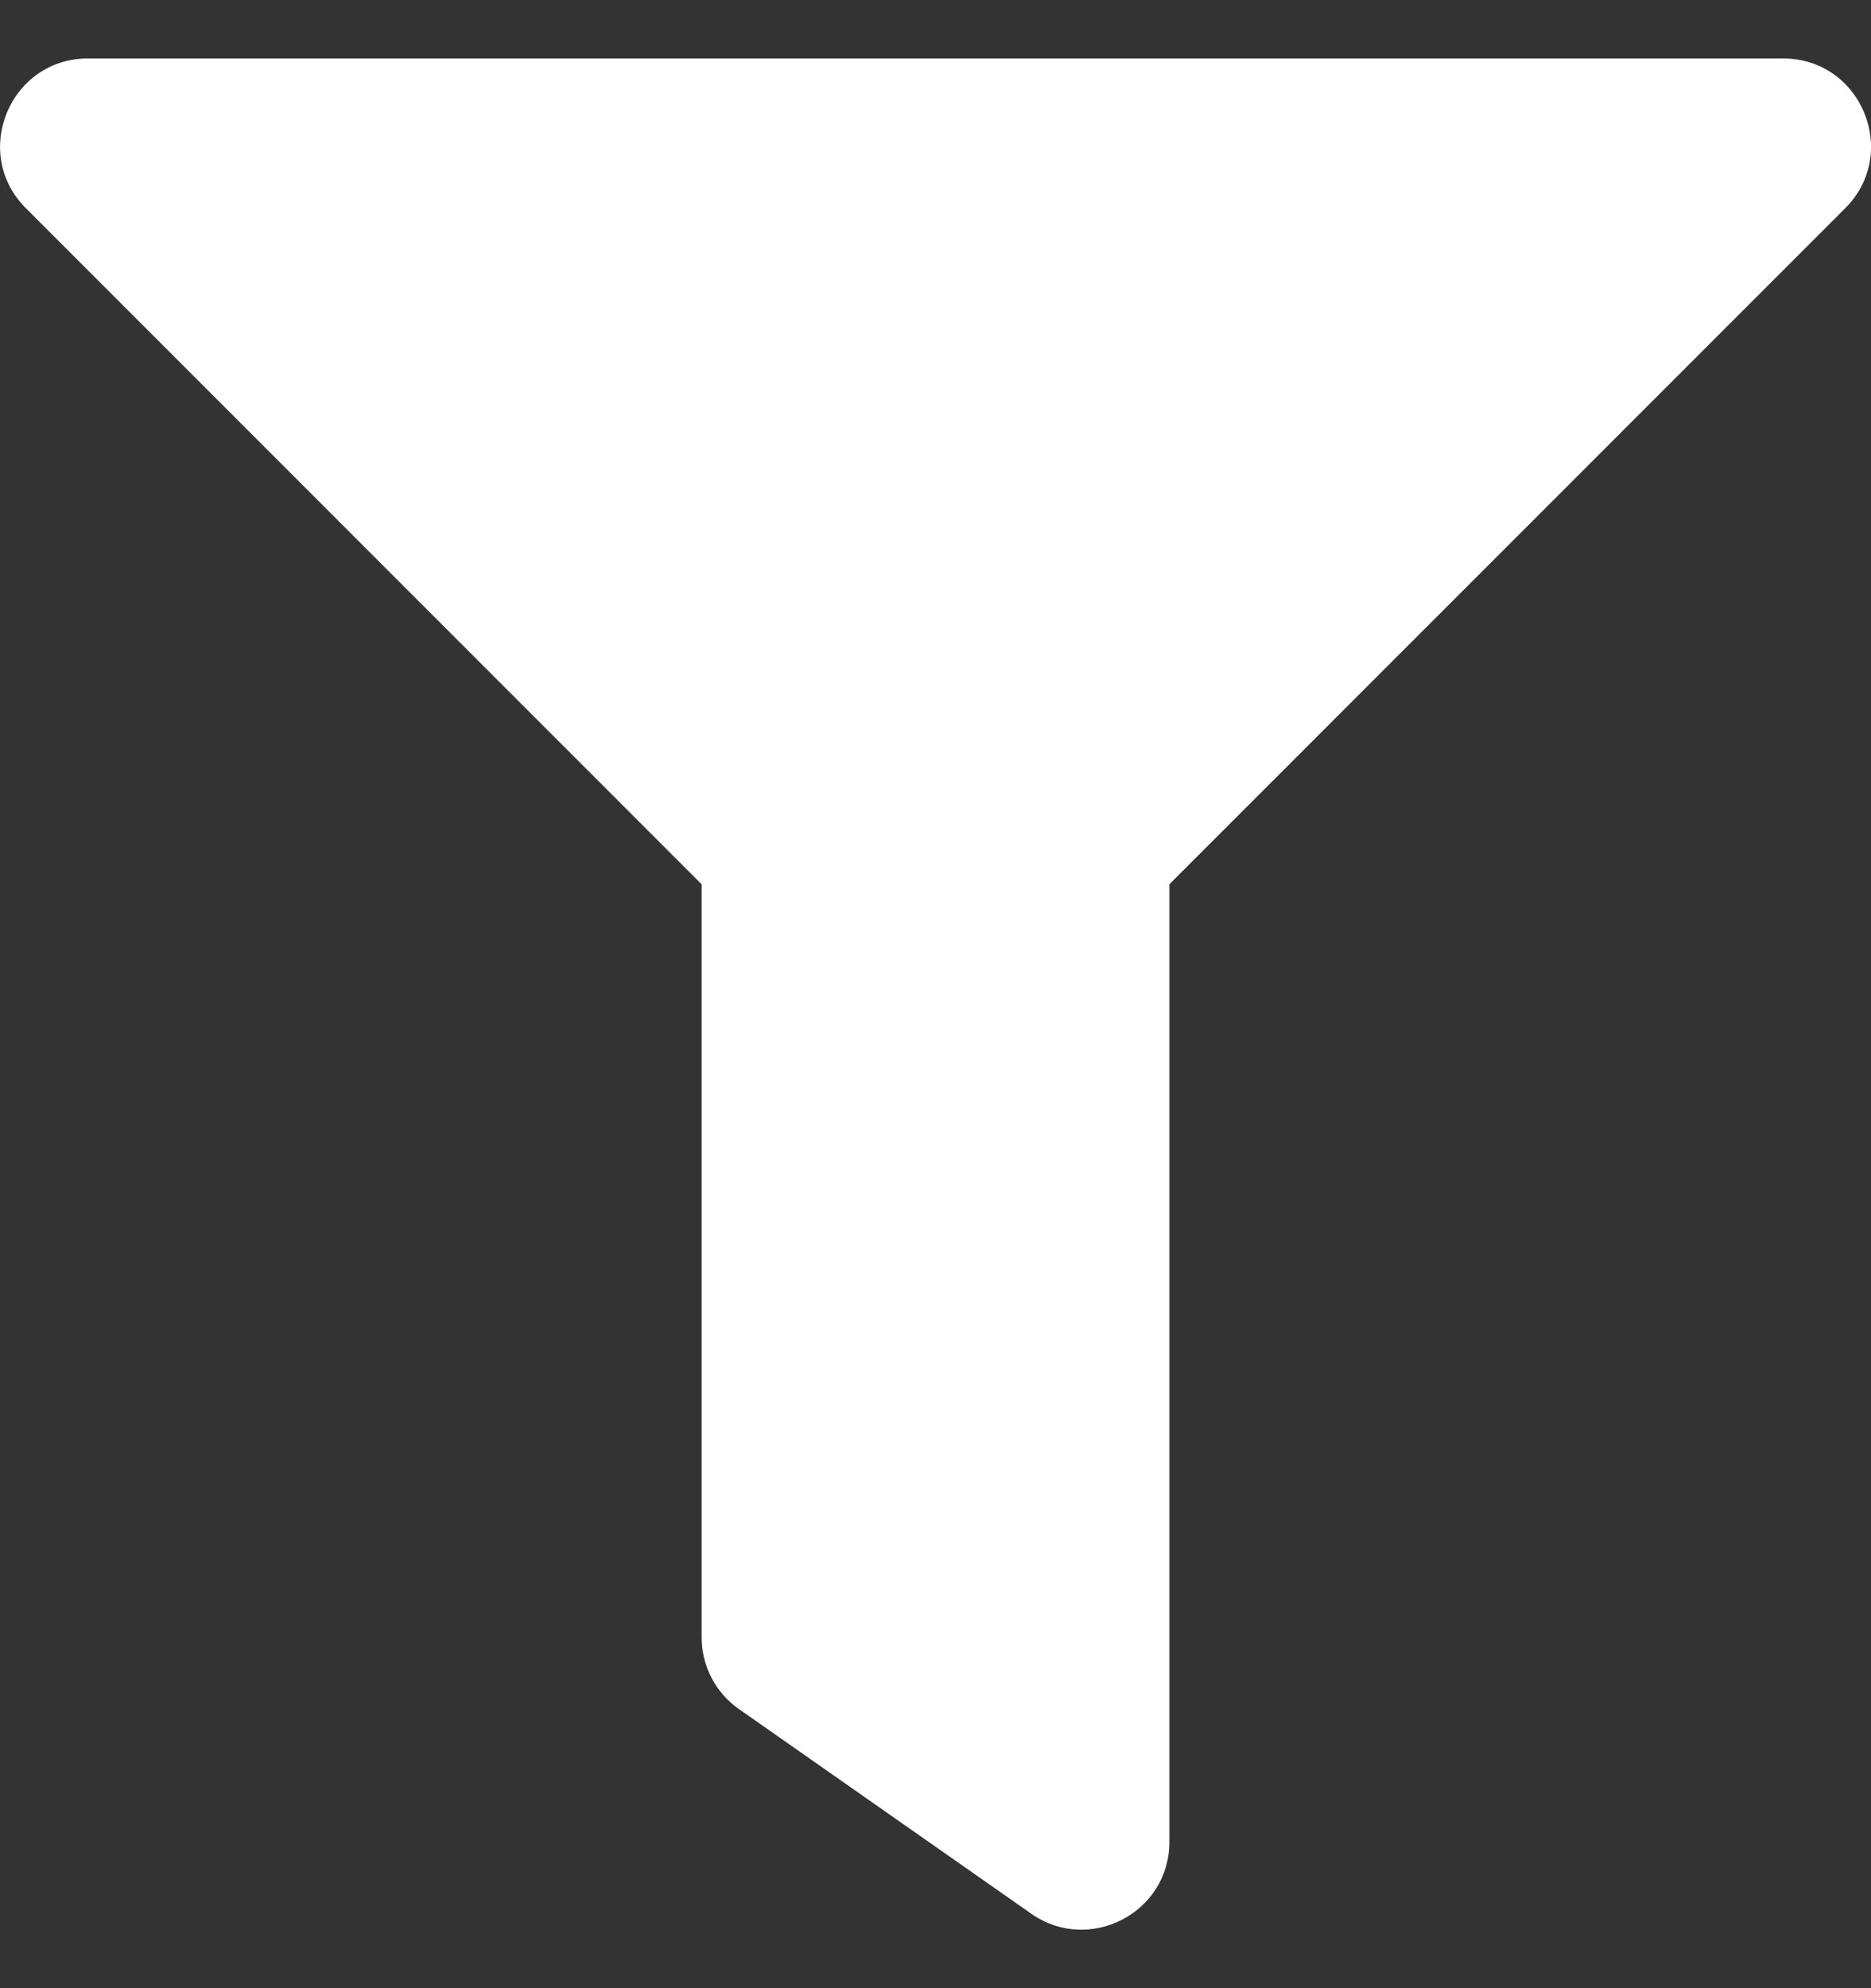 <svg width="16" height="17" viewBox="0 0 16 17" fill="none" xmlns="http://www.w3.org/2000/svg">
<rect x="0" y="0" width="16" height="17" fill="#333333" stroke="none"/>
<path d="M15.249 0.5H0.751C0.085 0.5 -0.251 1.308 0.221 1.78L6 7.561V14C6 14.245 6.119 14.474 6.32 14.614L8.82 16.364C9.313 16.709 10 16.359 10 15.749V7.561L15.78 1.78C16.251 1.309 15.917 0.5 15.249 0.5Z" fill="white"/>
</svg>
